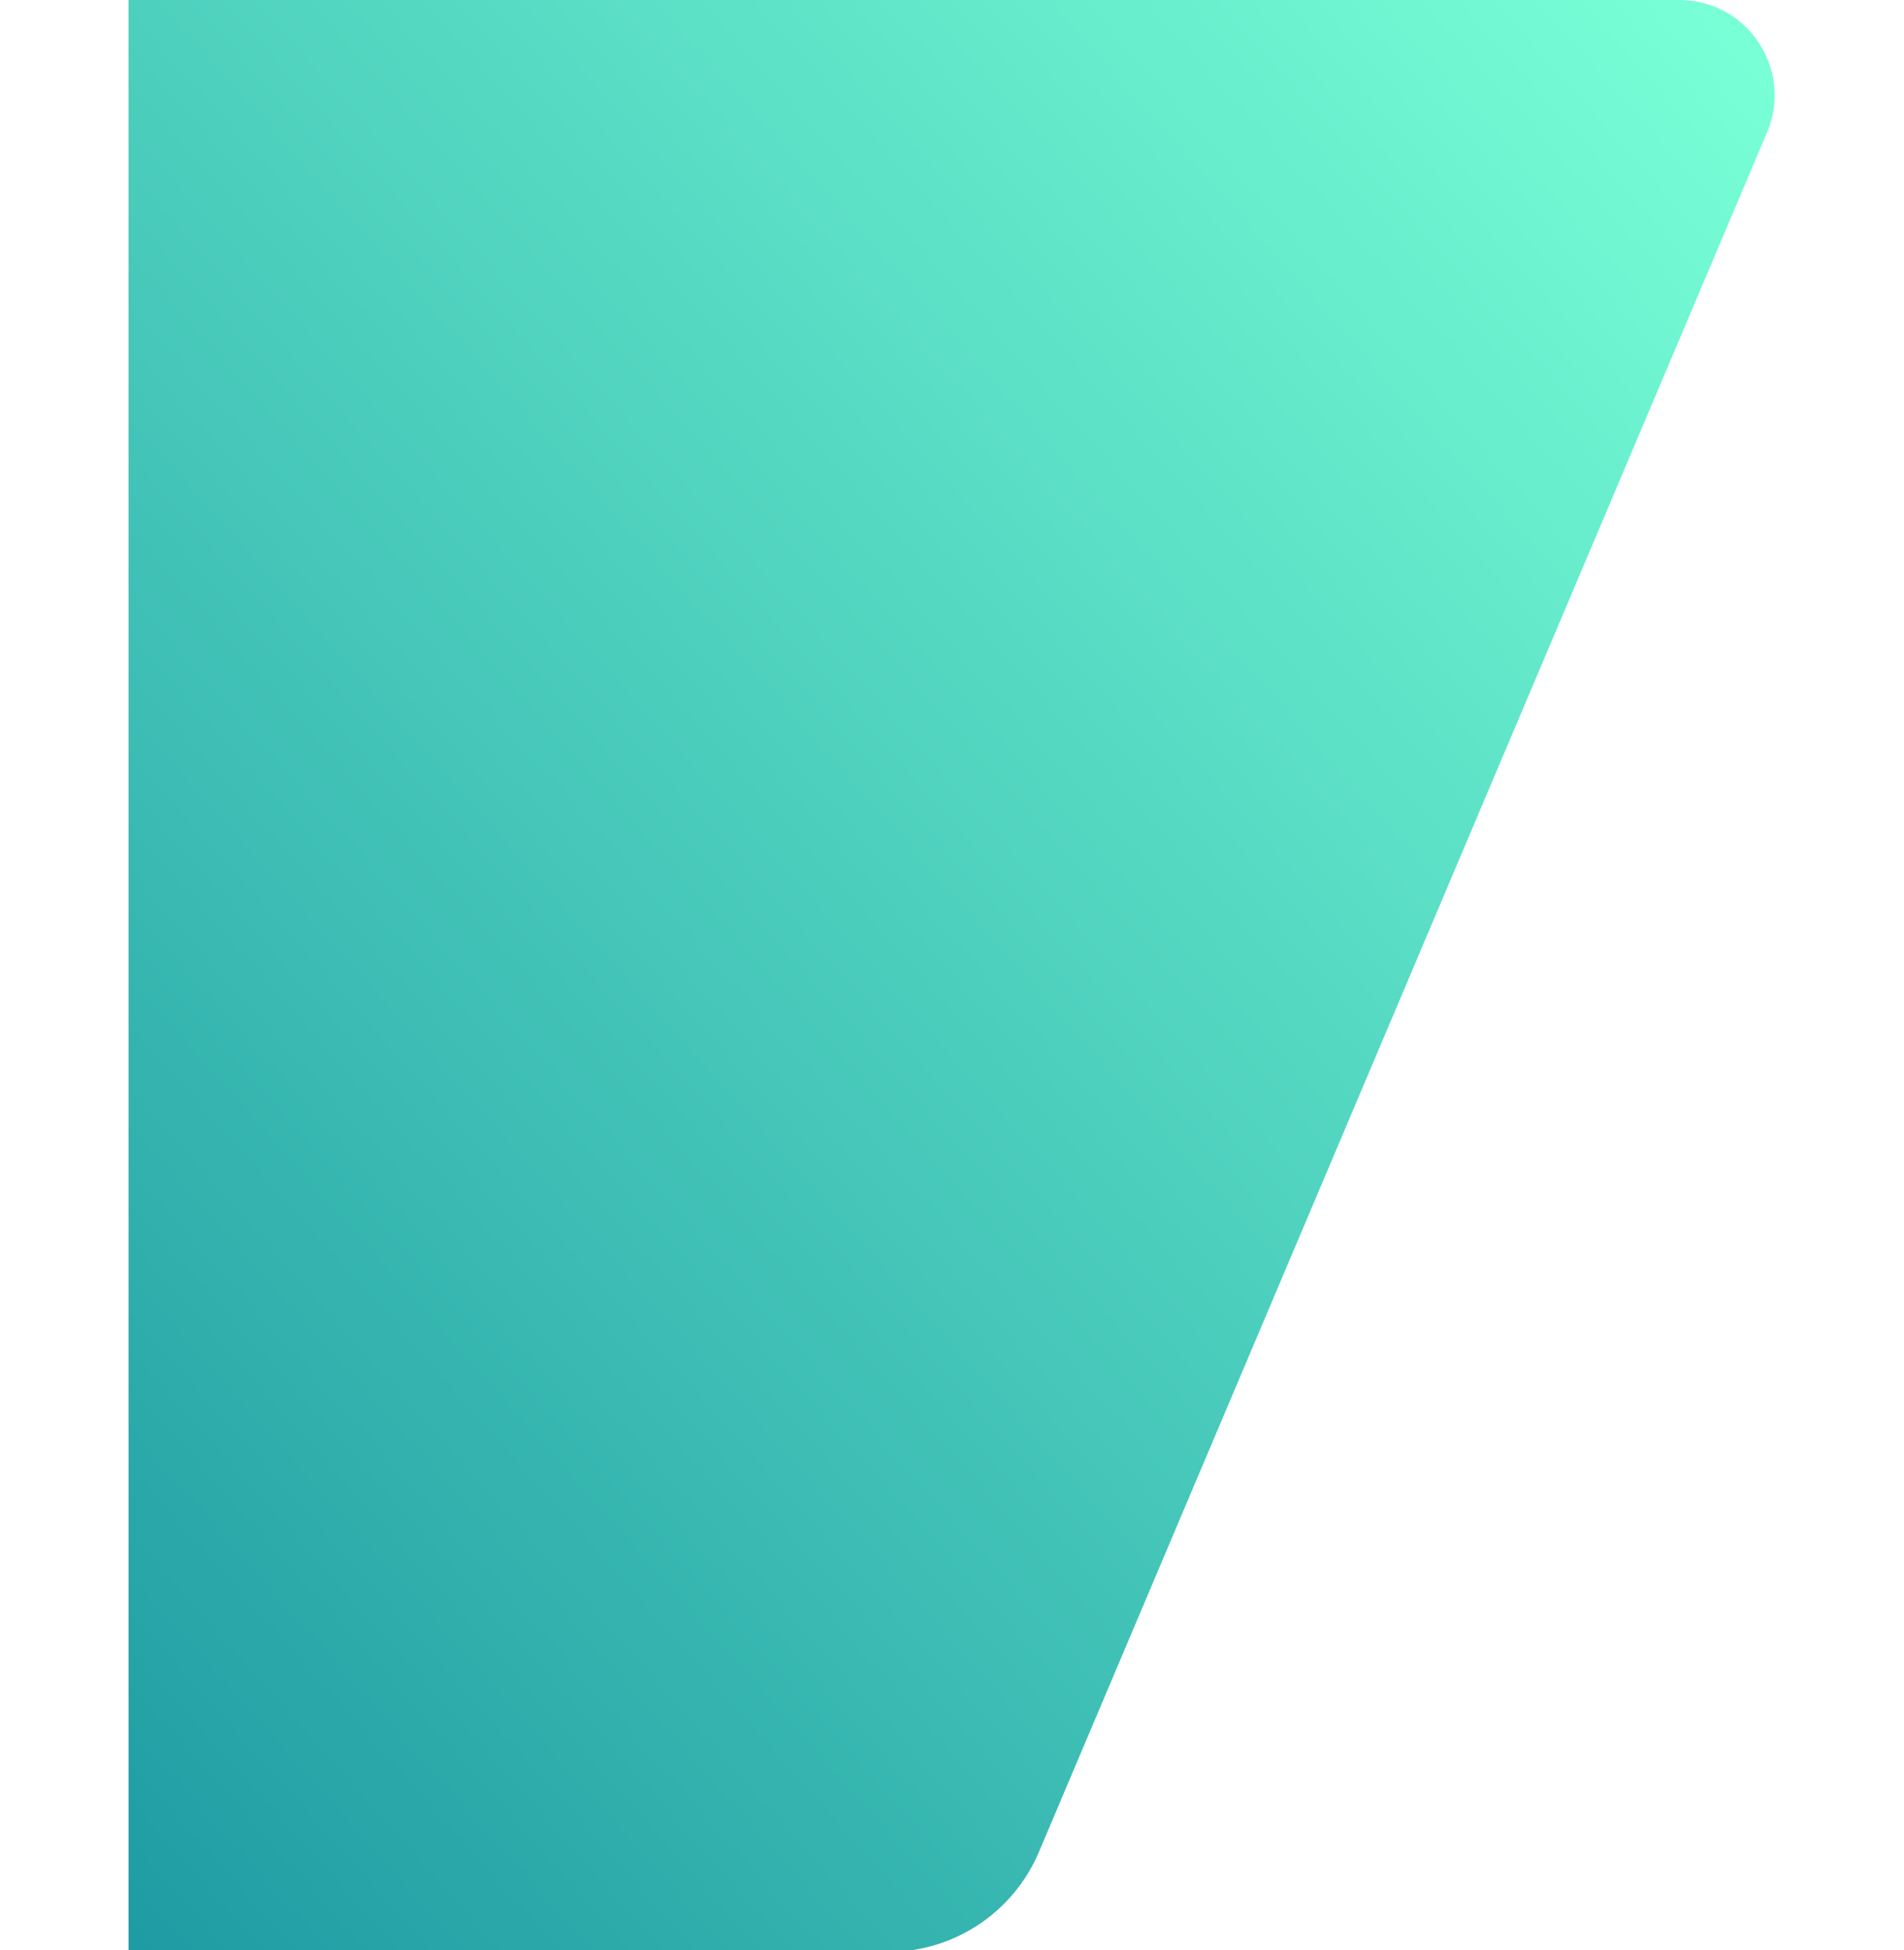 <svg width="1000" height="1024" viewBox="0 0 865 1024" fill="none" xmlns="http://www.w3.org/2000/svg">
<path fill-rule="evenodd" clip-rule="evenodd" d="M0 0H814.527C850.33 0 874.531 36.529 860.569 69.498L478.147 972.536C464.679 1004.34 433.492 1025 398.955 1025H0V0Z" fill="url(#paint0_linear)"/>
<defs>
<linearGradient id="paint0_linear" x1="262.972" y1="-630.882" x2="-1040.21" y2="526.977" gradientUnits="userSpaceOnUse">
<stop stop-color="#78FFD6"/>
<stop offset="1" stop-color="#007991"/>
</linearGradient>
</defs>
</svg>
